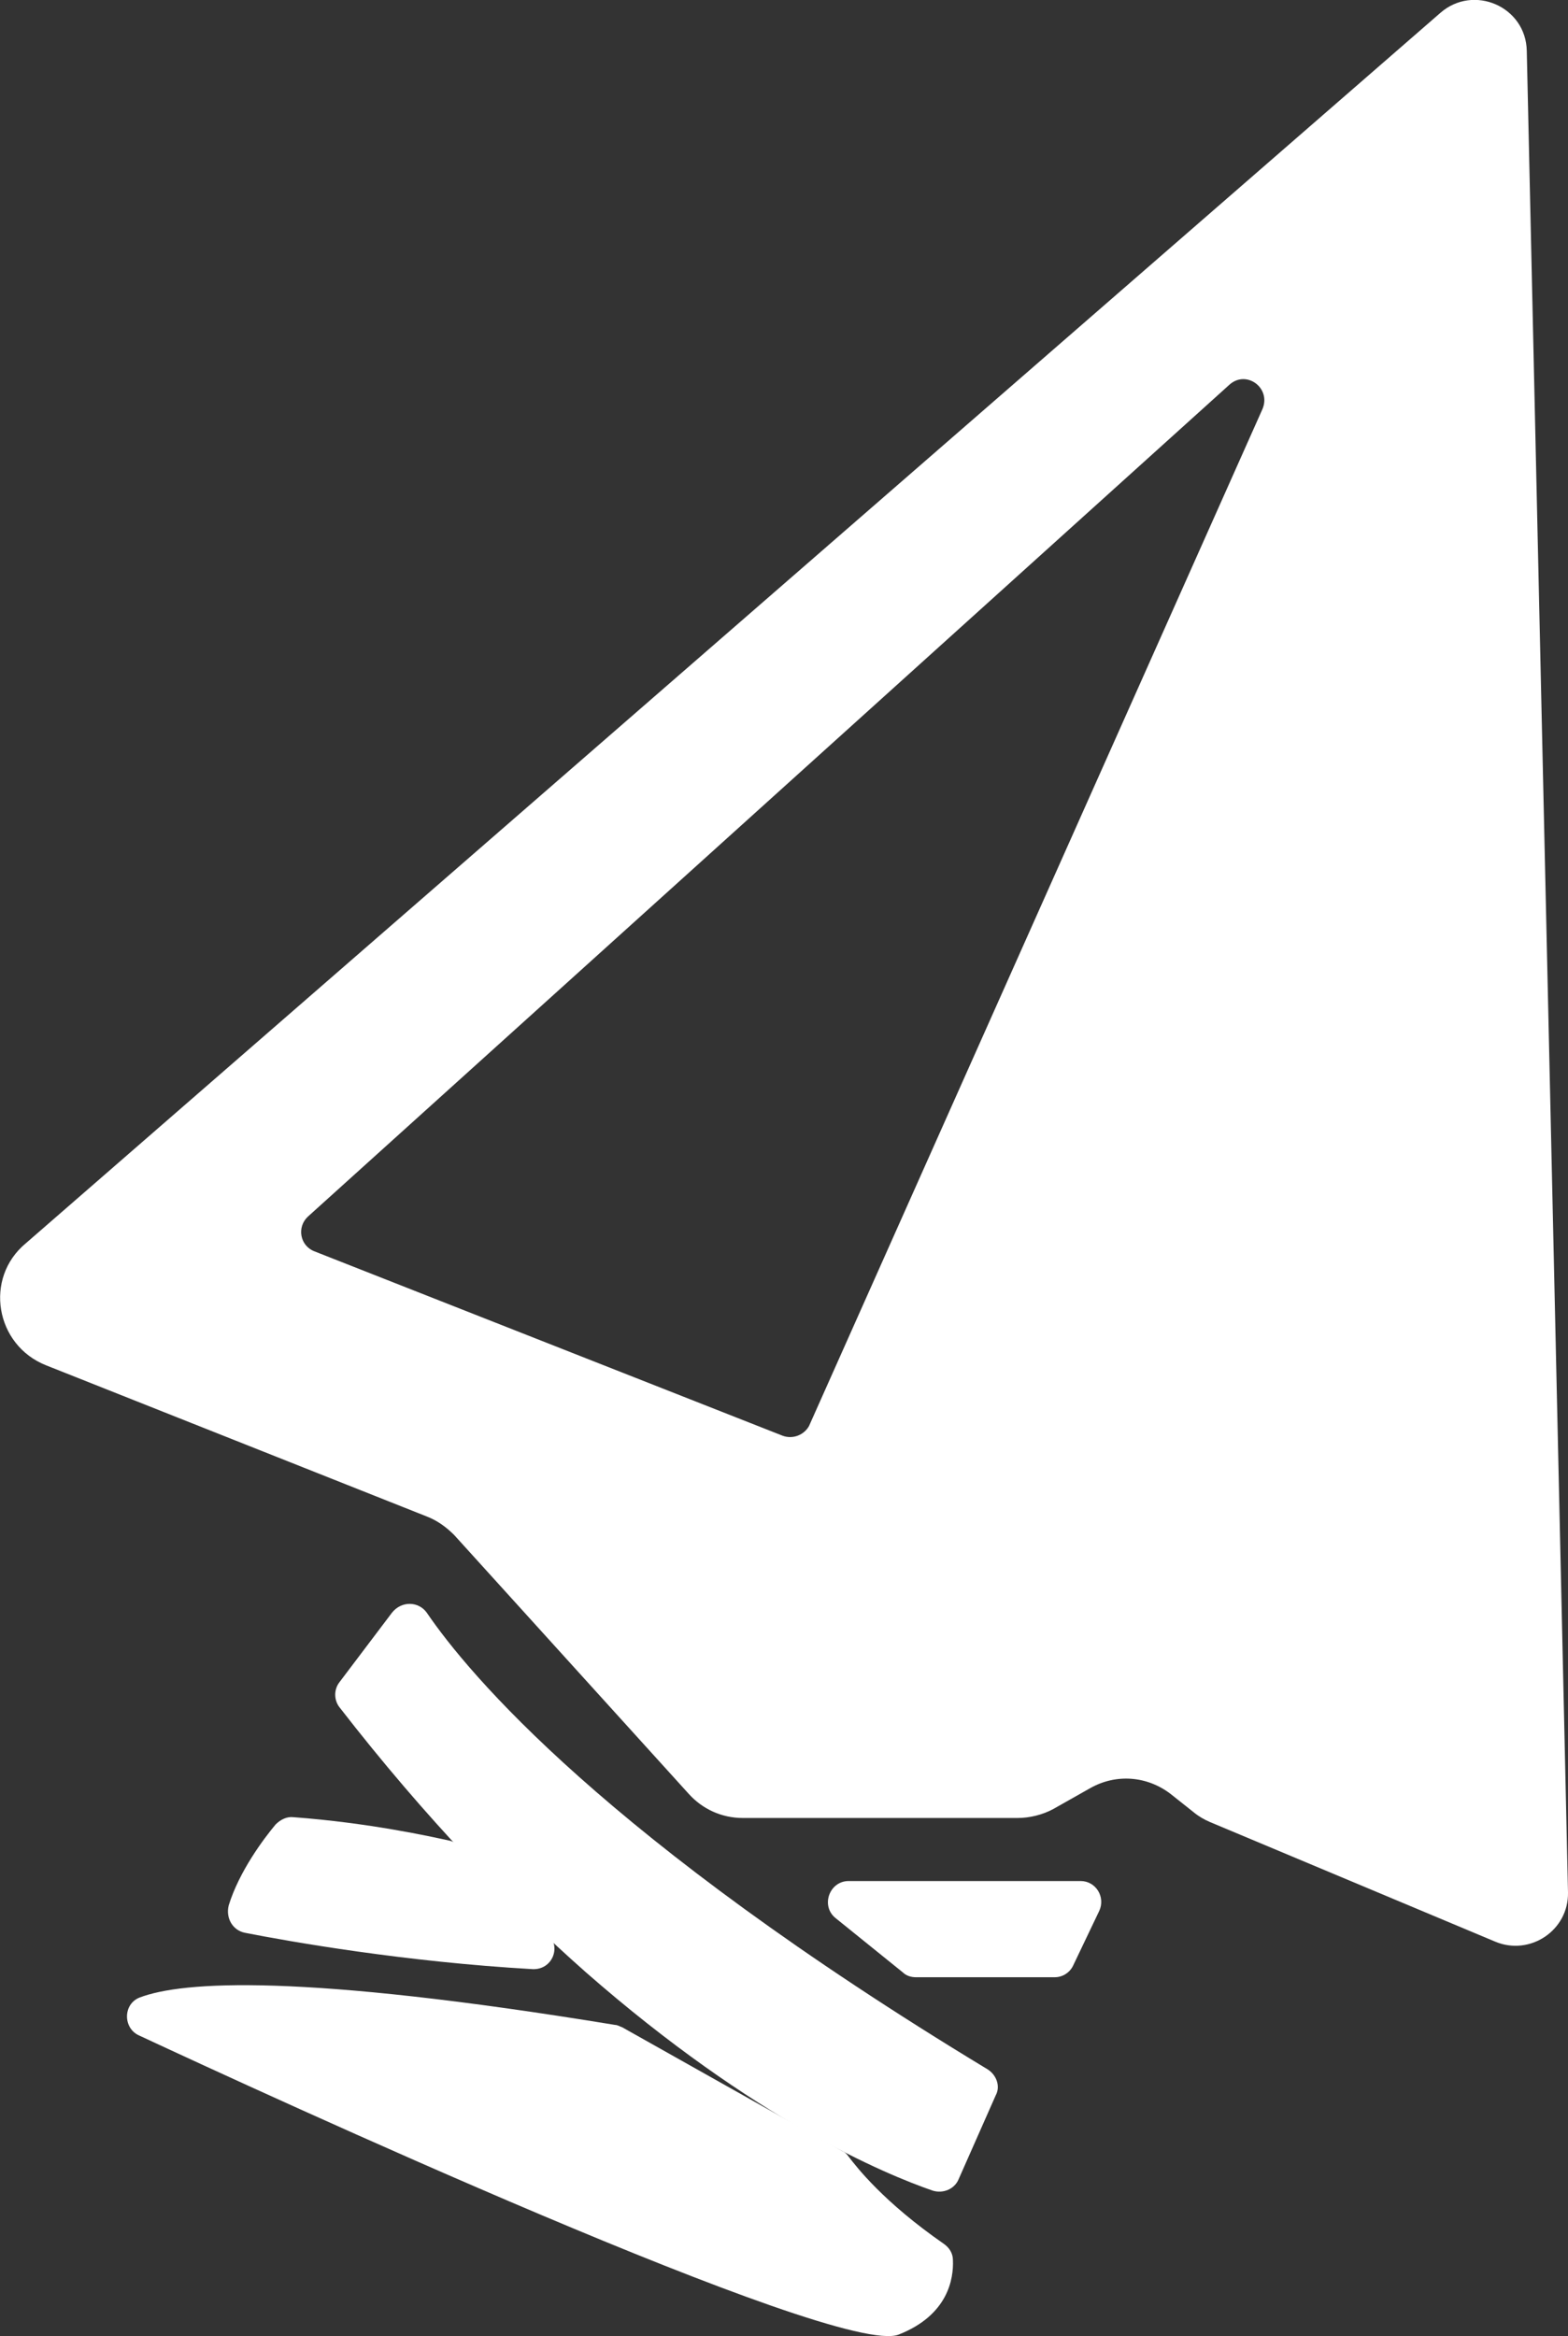 <?xml version="1.0" encoding="utf-8"?>
<!-- Generator: Adobe Illustrator 21.0.0, SVG Export Plug-In . SVG Version: 6.00 Build 0)  -->
<svg version="1.1" id="Layer_1" xmlns="http://www.w3.org/2000/svg" xmlns:xlink="http://www.w3.org/1999/xlink" x="0px" y="0px"
	 viewBox="0 0 194 289" style="enable-background:new 0 0 194 289;" xml:space="preserve">
<rect x="0" y="0" width="194" height="289" fill="#333333" stroke="none"/>
<style type="text/css">
	.st0{fill:#FFFFFF;}
</style>
<g>
	<g>
		<path class="st0" d="M136,236.4l-3.2,6.7c-0.4,0.9-1.3,1.5-2.3,1.5h-17.2c-0.6,0-1.2-0.2-1.6-0.6l-8.3-6.7
			c-1.9-1.5-0.8-4.6,1.6-4.6h28.7C135.6,232.7,136.8,234.7,136,236.4z"/>
		<path class="st0" d="M52.8,199.5c5.1,7.5,22.1,27.9,69.4,56.5c1.1,0.7,1.6,2.1,1,3.2l-4.6,10.4c-0.5,1.2-1.9,1.8-3.2,1.4
			c-5.8-2-22-8.7-42.9-27c-9.4-8.3-19.8-19-30.5-32.8c-0.7-0.9-0.7-2.2,0-3.1l6.5-8.6C49.7,198,51.8,198.1,52.8,199.5z"/>
		<path class="st0" d="M30.3,239.1c5.6,1.1,19.8,3.6,35.6,4.5c2.4,0.1,3.6-2.7,1.9-4.4l-11-10.8c-0.3-0.3-0.7-0.6-1.2-0.7
			c-2.3-0.5-9.9-2.2-19.3-2.9c-0.8-0.1-1.6,0.3-2.2,0.9c-1.5,1.8-4.5,5.8-5.8,10C27.9,237.3,28.8,238.8,30.3,239.1z"/>
		<path class="st0" d="M105,266.8c1,1.3,4.3,5.6,11.8,10.8c0.7,0.5,1.1,1.2,1.1,2c0.1,2.3-0.6,6.8-6.7,9.2c-7.4,3-79.2-30.1-94-37
			c-2-0.9-2-3.9,0.1-4.7c5.3-2,19.8-3,58.8,3.4c0.3,0,0.6,0.2,0.9,0.3l27.2,15.3C104.5,266.2,104.8,266.5,105,266.8z"/>
	</g>
	<path class="st0" d="M5.7,168.9l47.1,18.7c1.3,0.5,2.4,1.3,3.4,2.3l29,32c1.7,1.9,4.1,3,6.7,3h34c1.5,0,3.1-0.4,4.4-1.1l4.6-2.6
		c3.2-1.8,7-1.5,9.9,0.7l2.9,2.3c0.6,0.5,1.3,0.9,2,1.2l35.3,14.8c4.3,1.8,9.1-1.4,9-6.1L188.9,6.3c-0.1-5.5-6.6-8.3-10.7-4.7
		L3.2,153.8C-2,158.1-0.6,166.4,5.7,168.9z M96.8,177.6l-57.9-22.8c-1.8-0.7-2.2-3-0.8-4.3l114-102.9c2.1-1.9,5.2,0.4,4.1,3
		l-56.1,125.8C99.5,177.5,98.1,178.1,96.8,177.6z"/>
</g>
</svg>
